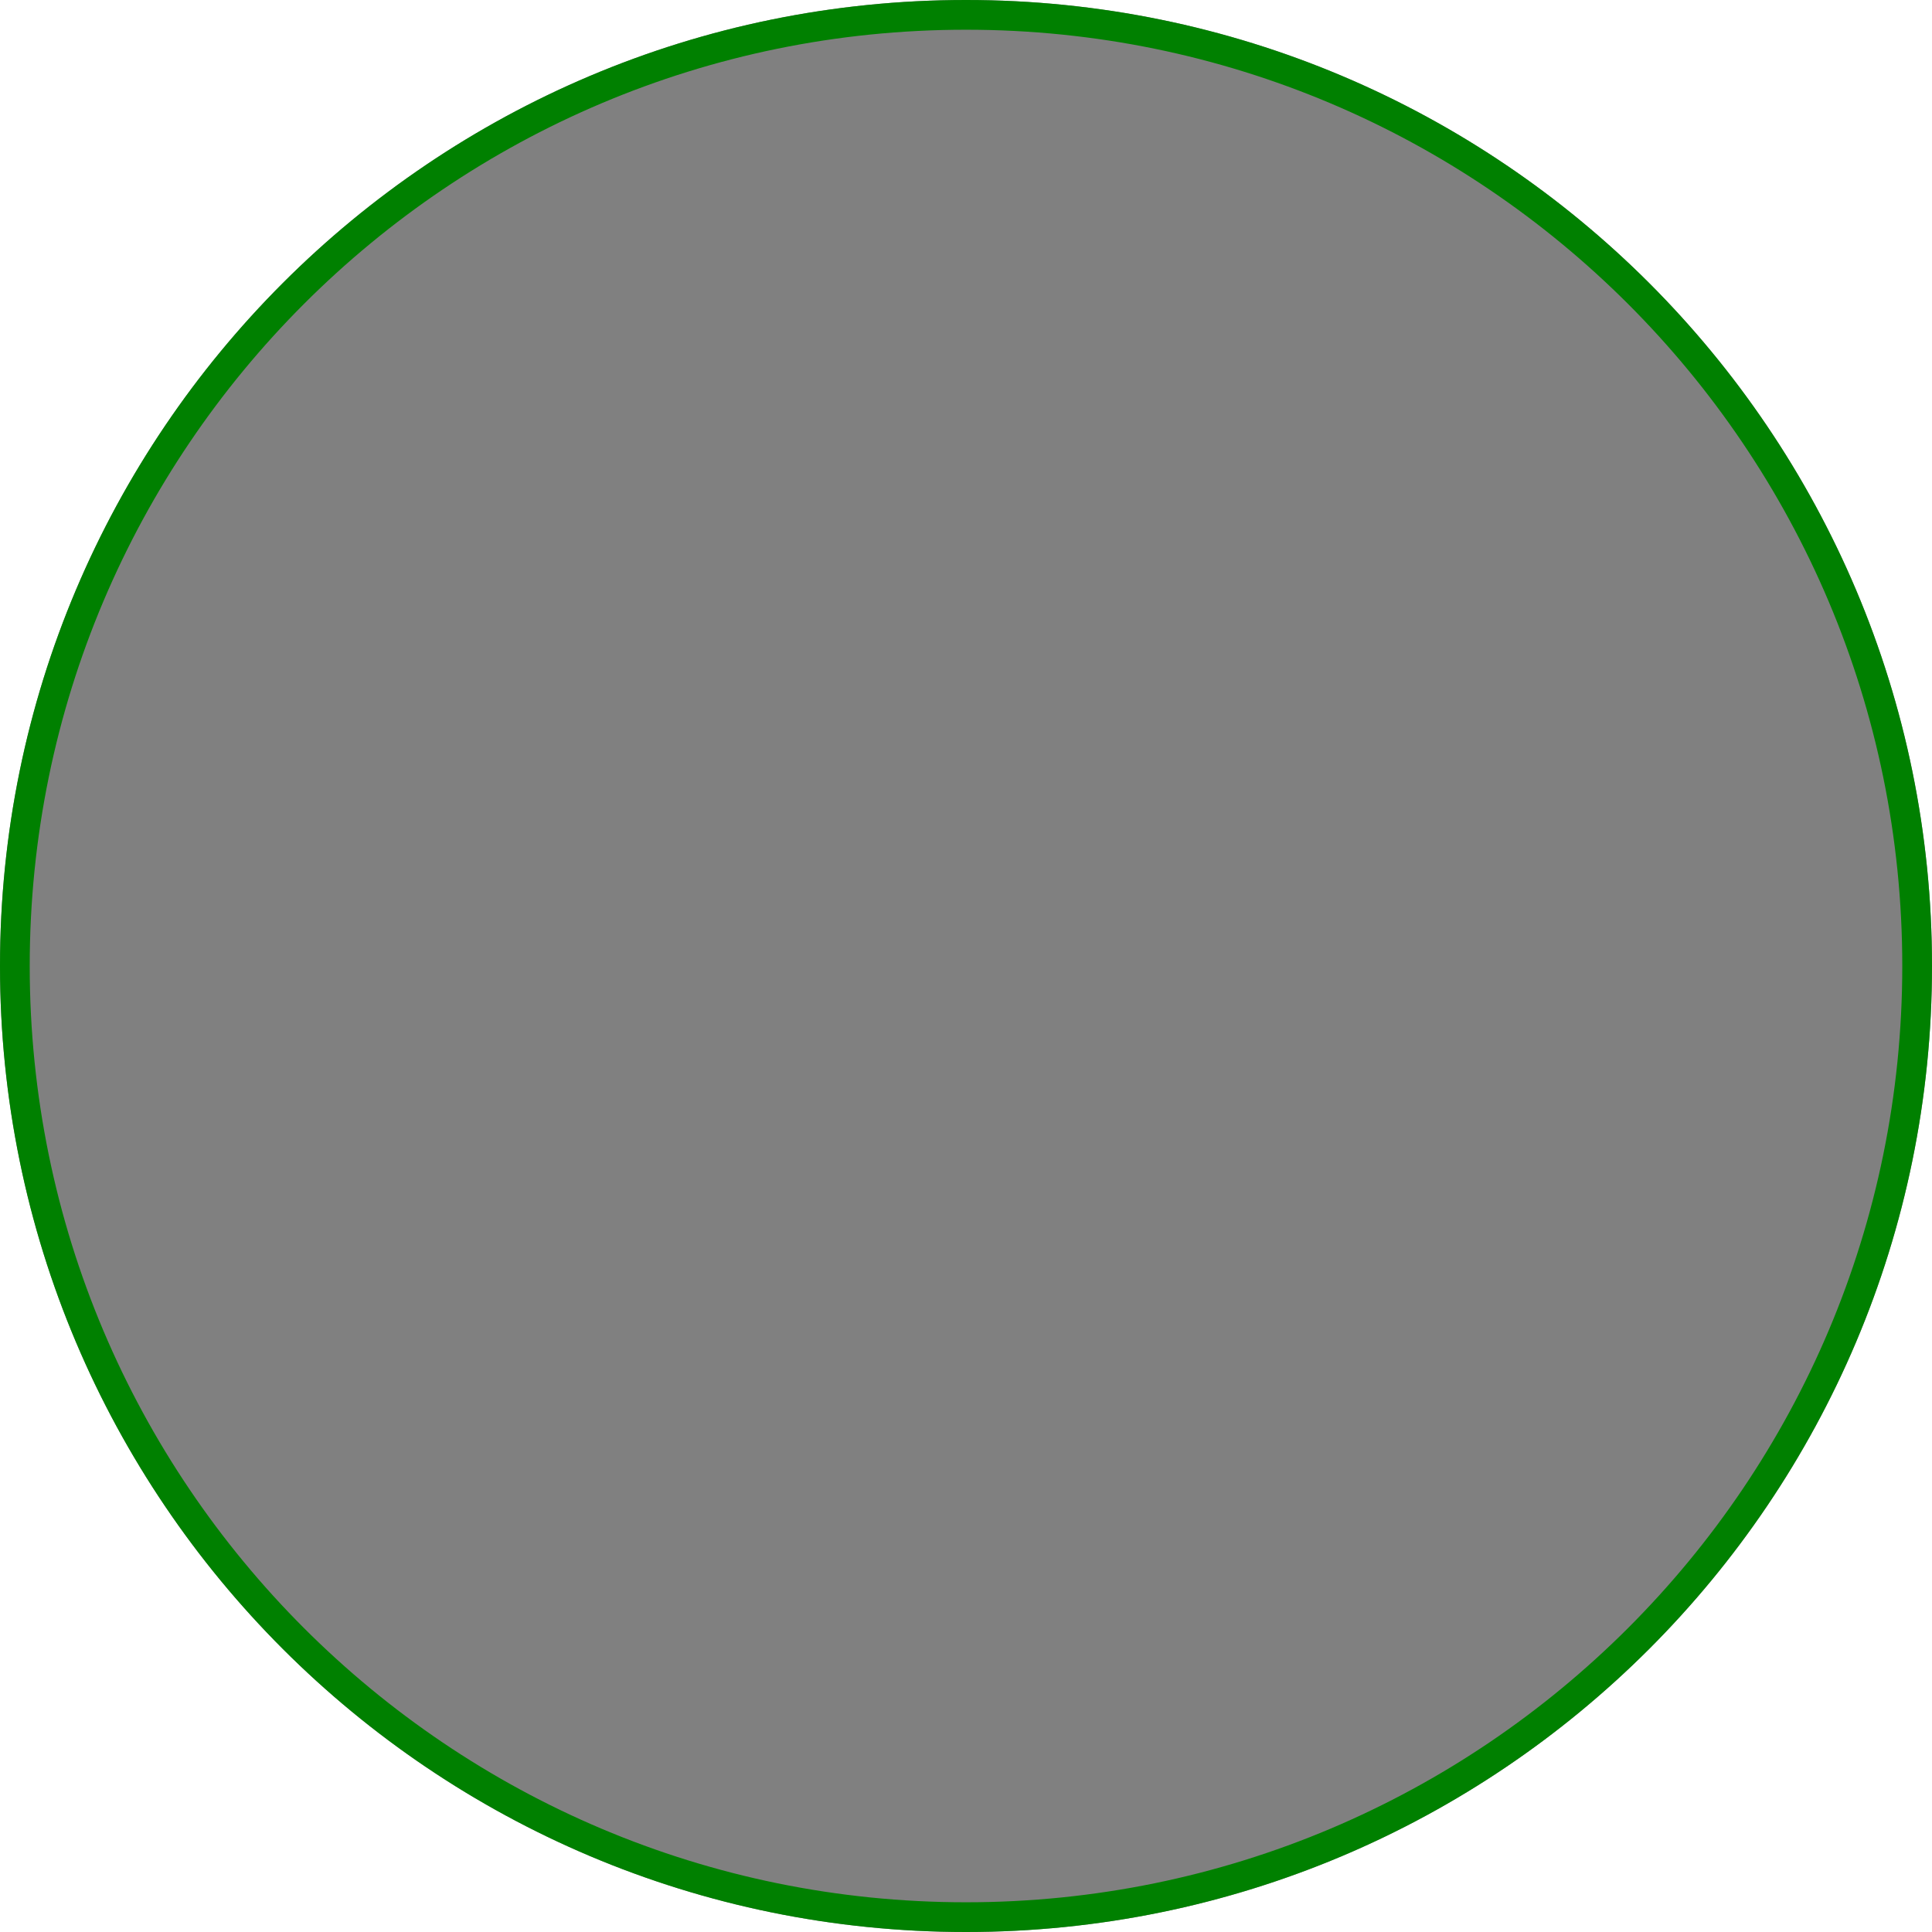 <svg xmlns="http://www.w3.org/2000/svg" width="65" height="65" viewBox="0 0 65 65"><defs><clipPath id="x049a"><path fill="#fff" d="M32.5 0C50.45 0 65 14.55 65 32.5S50.45 65 32.5 65 0 50.45 0 32.5 14.55 0 32.5 0z"/></clipPath></defs><g><g><path fill="gray" d="M32.5 0C50.45 0 65 14.55 65 32.5S50.45 65 32.5 65 0 50.45 0 32.5 14.55 0 32.5 0z"/><path fill="none" stroke="green" stroke-linecap="round" stroke-linejoin="round" stroke-miterlimit="20" stroke-width="2" d="M32.5 0C50.45 0 65 14.55 65 32.5S50.45 65 32.5 65 0 50.45 0 32.5 14.55 0 32.5 0z" clip-path="url(&quot;#x049a&quot;)"/></g></g></svg>
